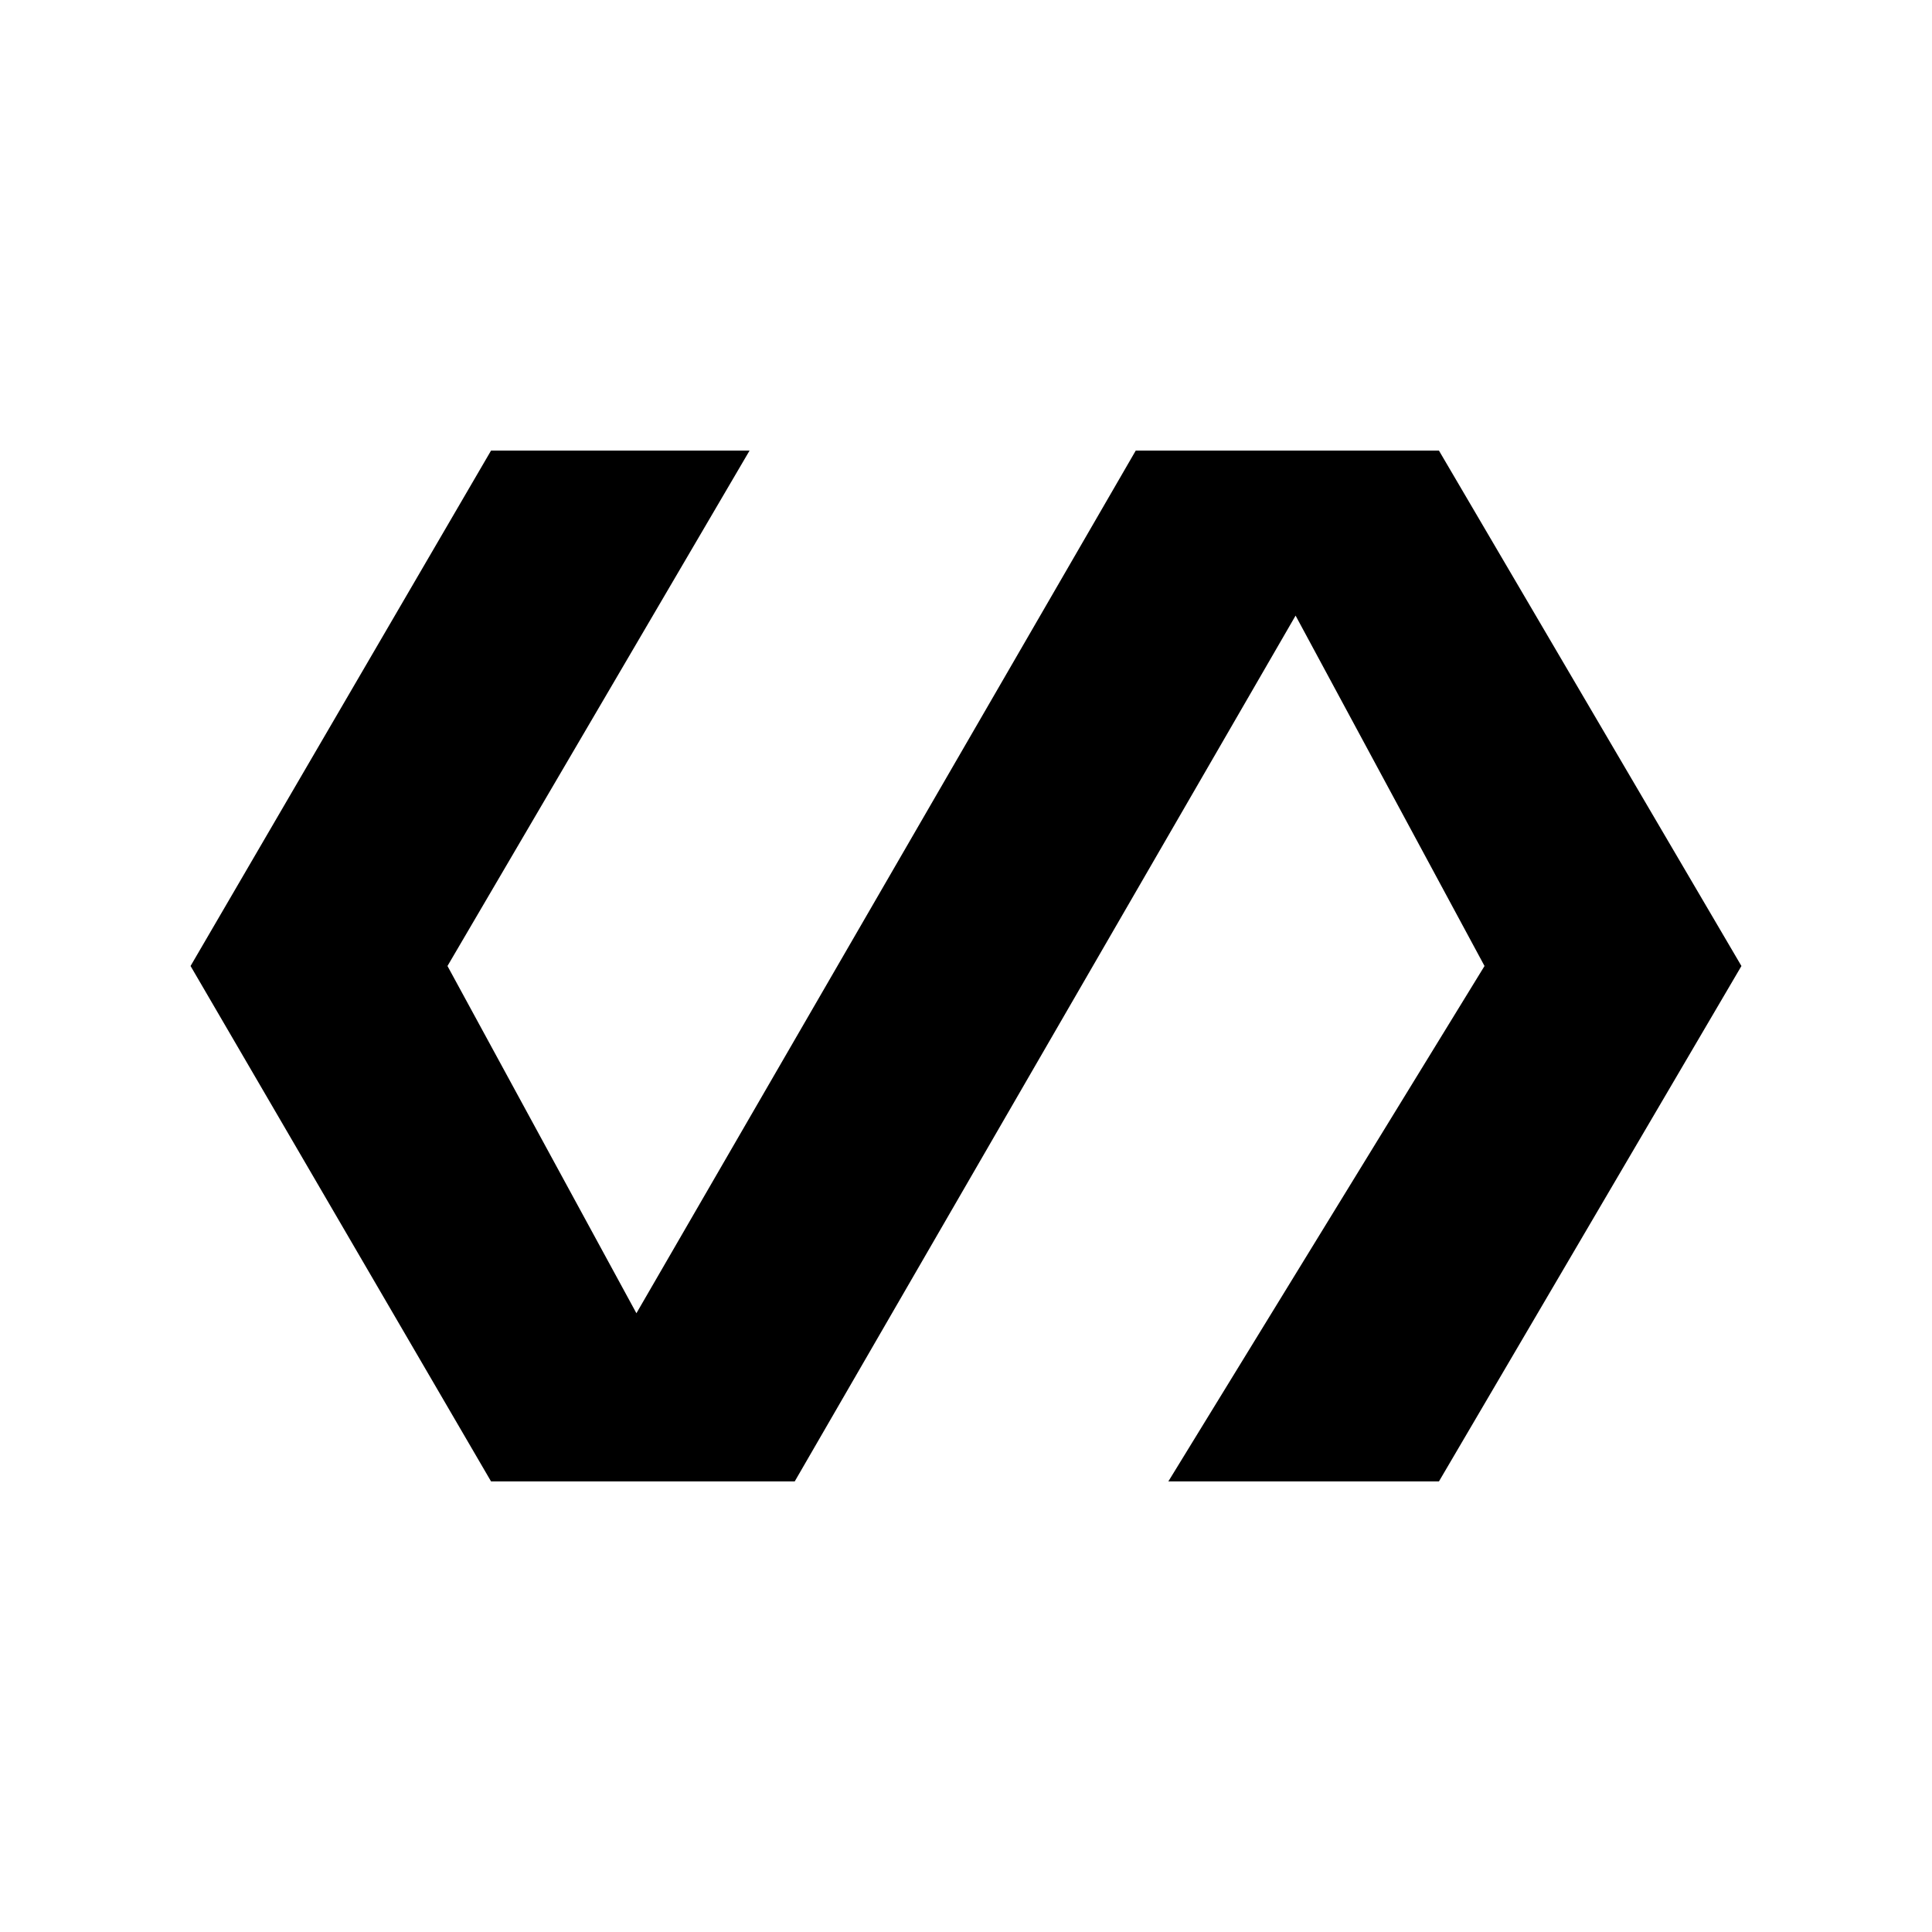 <svg xmlns="http://www.w3.org/2000/svg" height="20" viewBox="0 -960 960 960" width="20"><path d="M244-223.89 94.69-480 244-736.11h128.46L222.35-480l93.88 172.54 248.12-428.65H715L865.31-480 715-223.89H580.54L737.65-480l-93.88-174.11-248.88 430.22H244Z"/></svg>